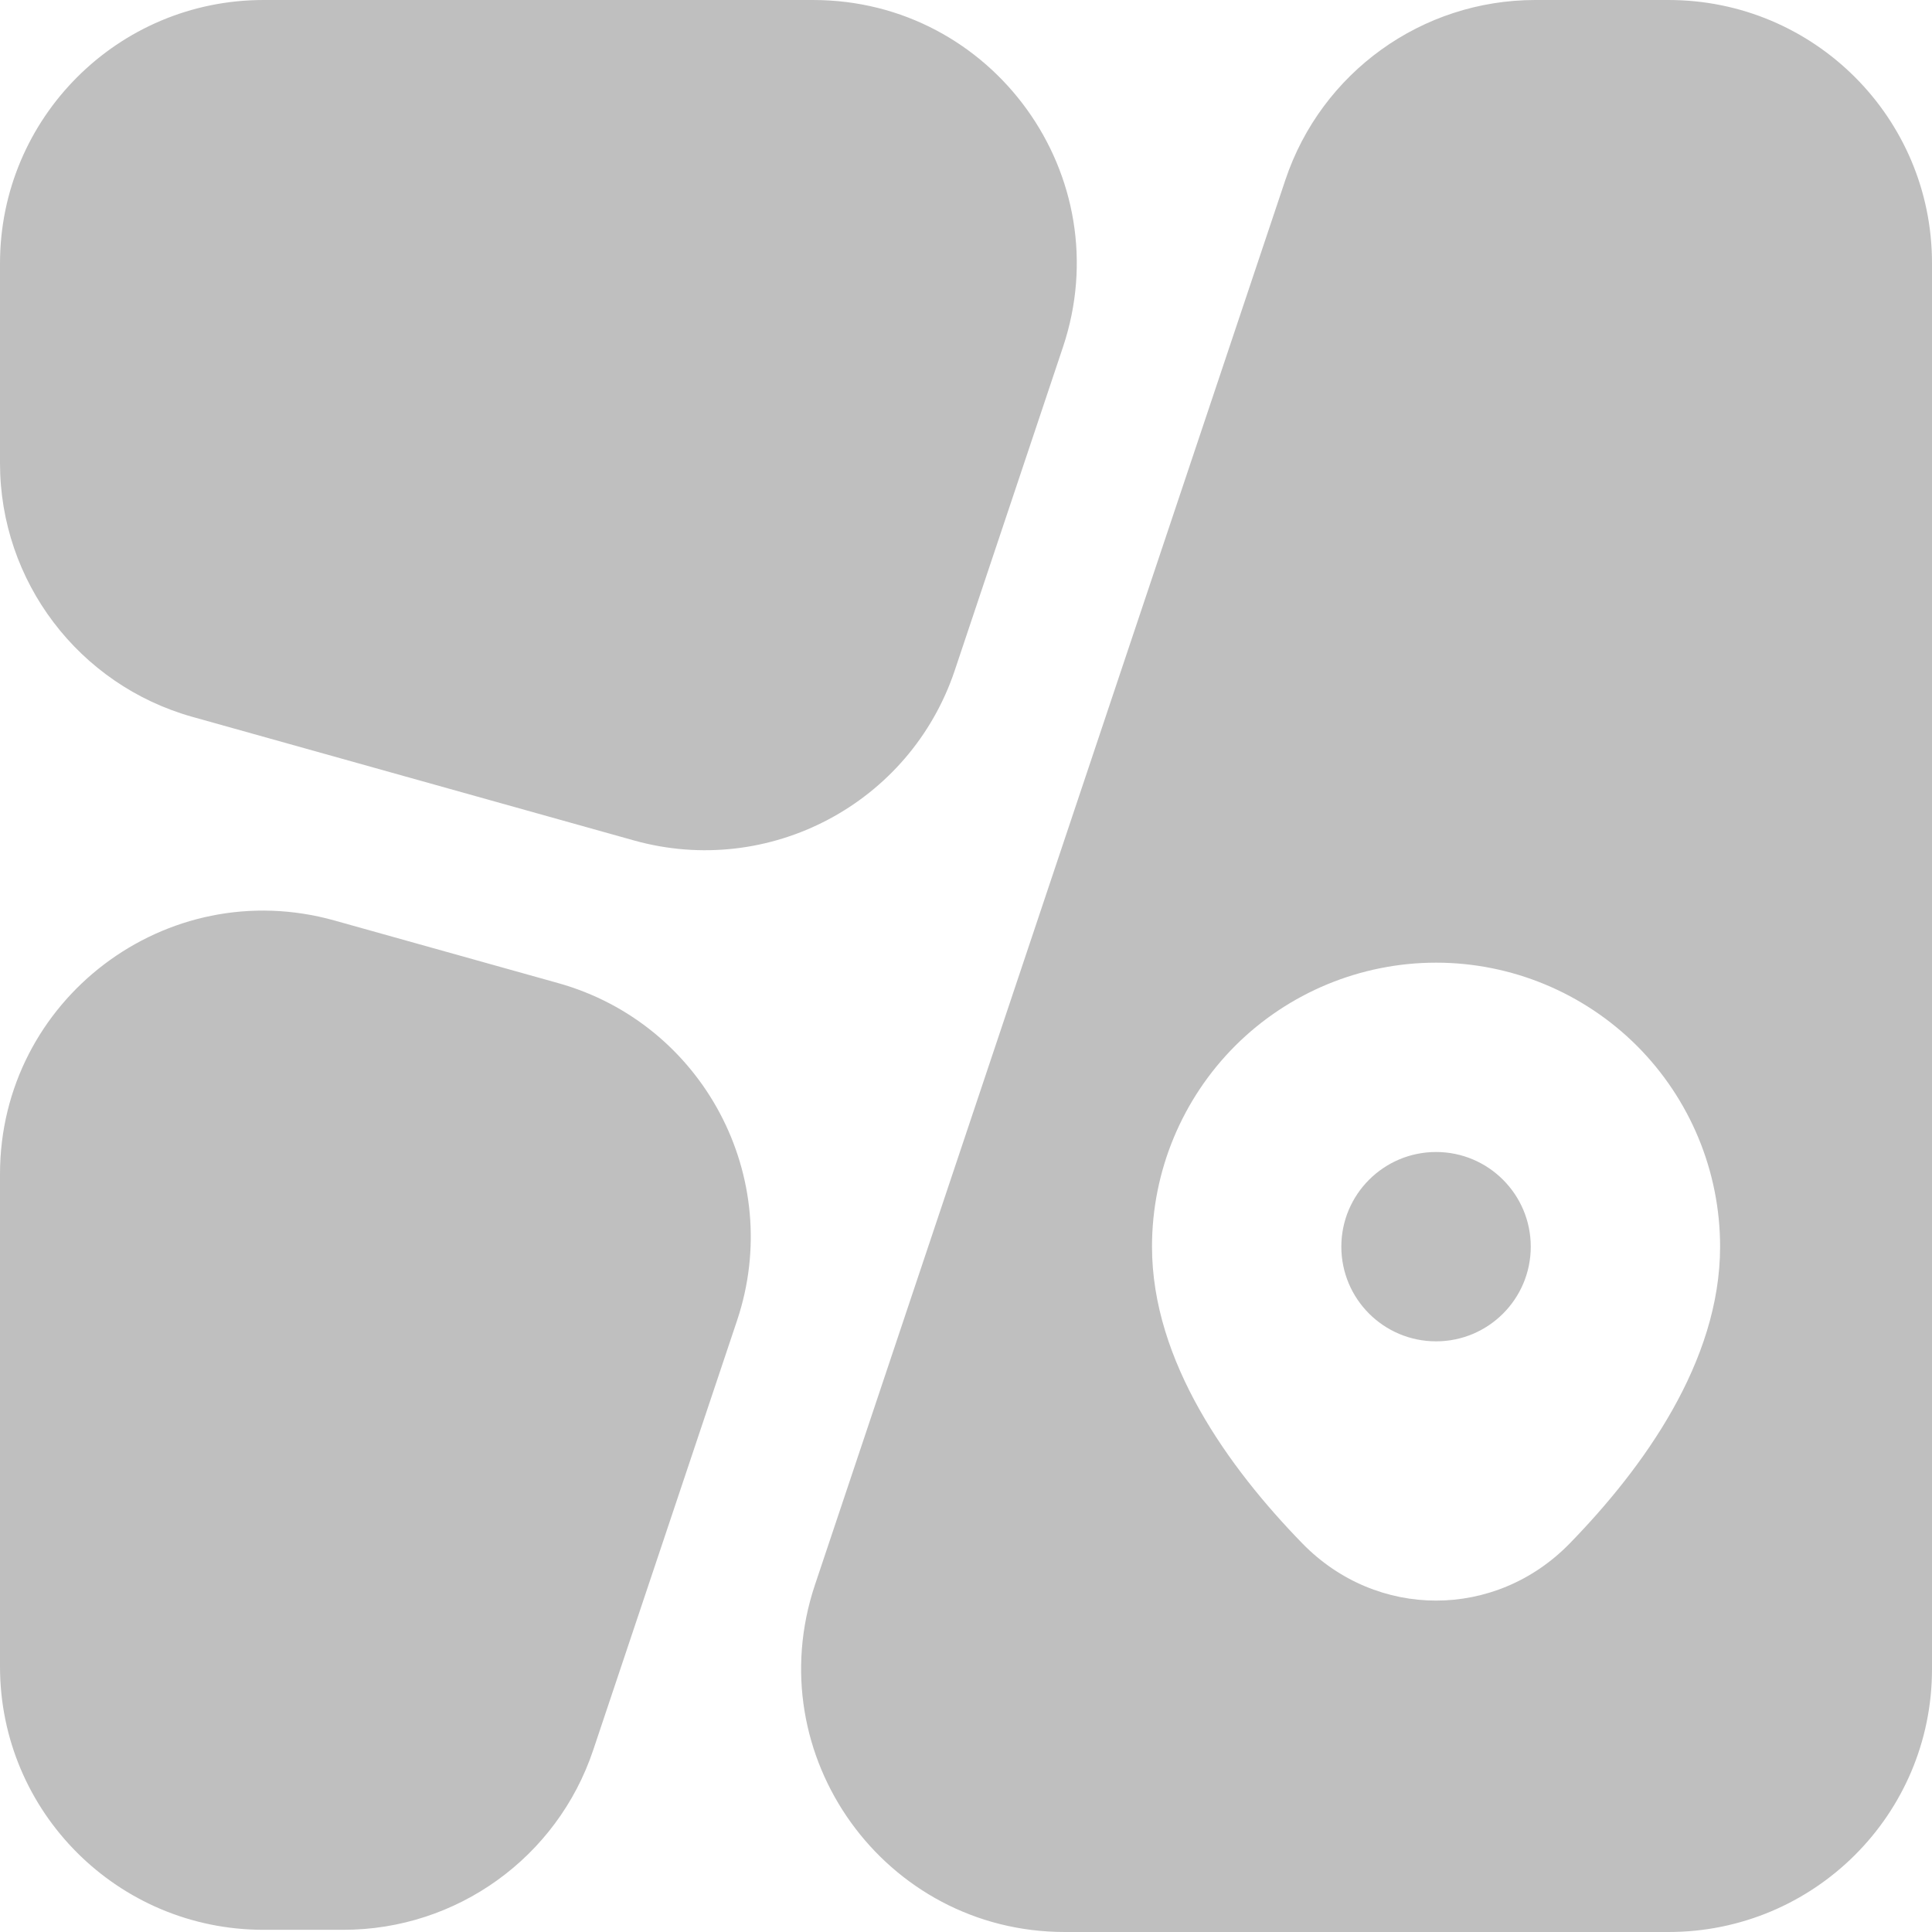 <svg width="22" height="22" viewBox="0 0 22 22" fill="none" xmlns="http://www.w3.org/2000/svg">
<path fill-rule="evenodd" clip-rule="evenodd" d="M8.393 15.037C8.938 13.41 8.009 11.658 6.357 11.195L3.809 10.482C1.896 9.946 0 11.384 0 13.37C0 15.217 0 17.315 0 18.977C0 20.634 1.343 21.975 3 21.975H3.911C5.2 21.975 6.346 21.151 6.755 19.928L8.393 15.037ZM3 3.74218e-05C1.343 2.36295e-05 0 1.343 0 3V5.274C0 6.619 0.896 7.8 2.191 8.163L7.218 9.57C8.757 10.001 10.364 9.15 10.872 7.634L12.104 3.953C12.755 2.009 11.309 5.28373e-05 9.259 5.44851e-05C7.173 5.61628e-05 5.087 5.479e-05 3 3.74218e-05ZM12.125 22C10.075 22 8.629 19.991 9.28 18.047L14.637 2.048C15.047 0.824 16.192 5.08982e-05 17.482 5.08982e-05H19C20.657 5.08982e-05 22 1.34 22 2.996C22 7.689 22 14.954 22 19.007C22 20.663 20.657 22 19 22C16.708 22 14.416 22 12.125 22ZM19.587 14.196C19.587 15.504 18.713 16.715 17.874 17.576C17.029 18.443 15.677 18.443 14.831 17.576C13.992 16.715 13.118 15.504 13.118 14.196C13.118 13.338 13.459 12.516 14.065 11.909C14.672 11.303 15.495 10.962 16.353 10.962C17.21 10.962 18.033 11.303 18.64 11.909C19.246 12.516 19.587 13.338 19.587 14.196ZM16.353 15.274C16.948 15.274 17.431 14.792 17.431 14.196C17.431 13.601 16.948 13.118 16.353 13.118C15.757 13.118 15.274 13.601 15.274 14.196C15.274 14.792 15.757 15.274 16.353 15.274Z" fill="#BFBFBF"/>
</svg>
